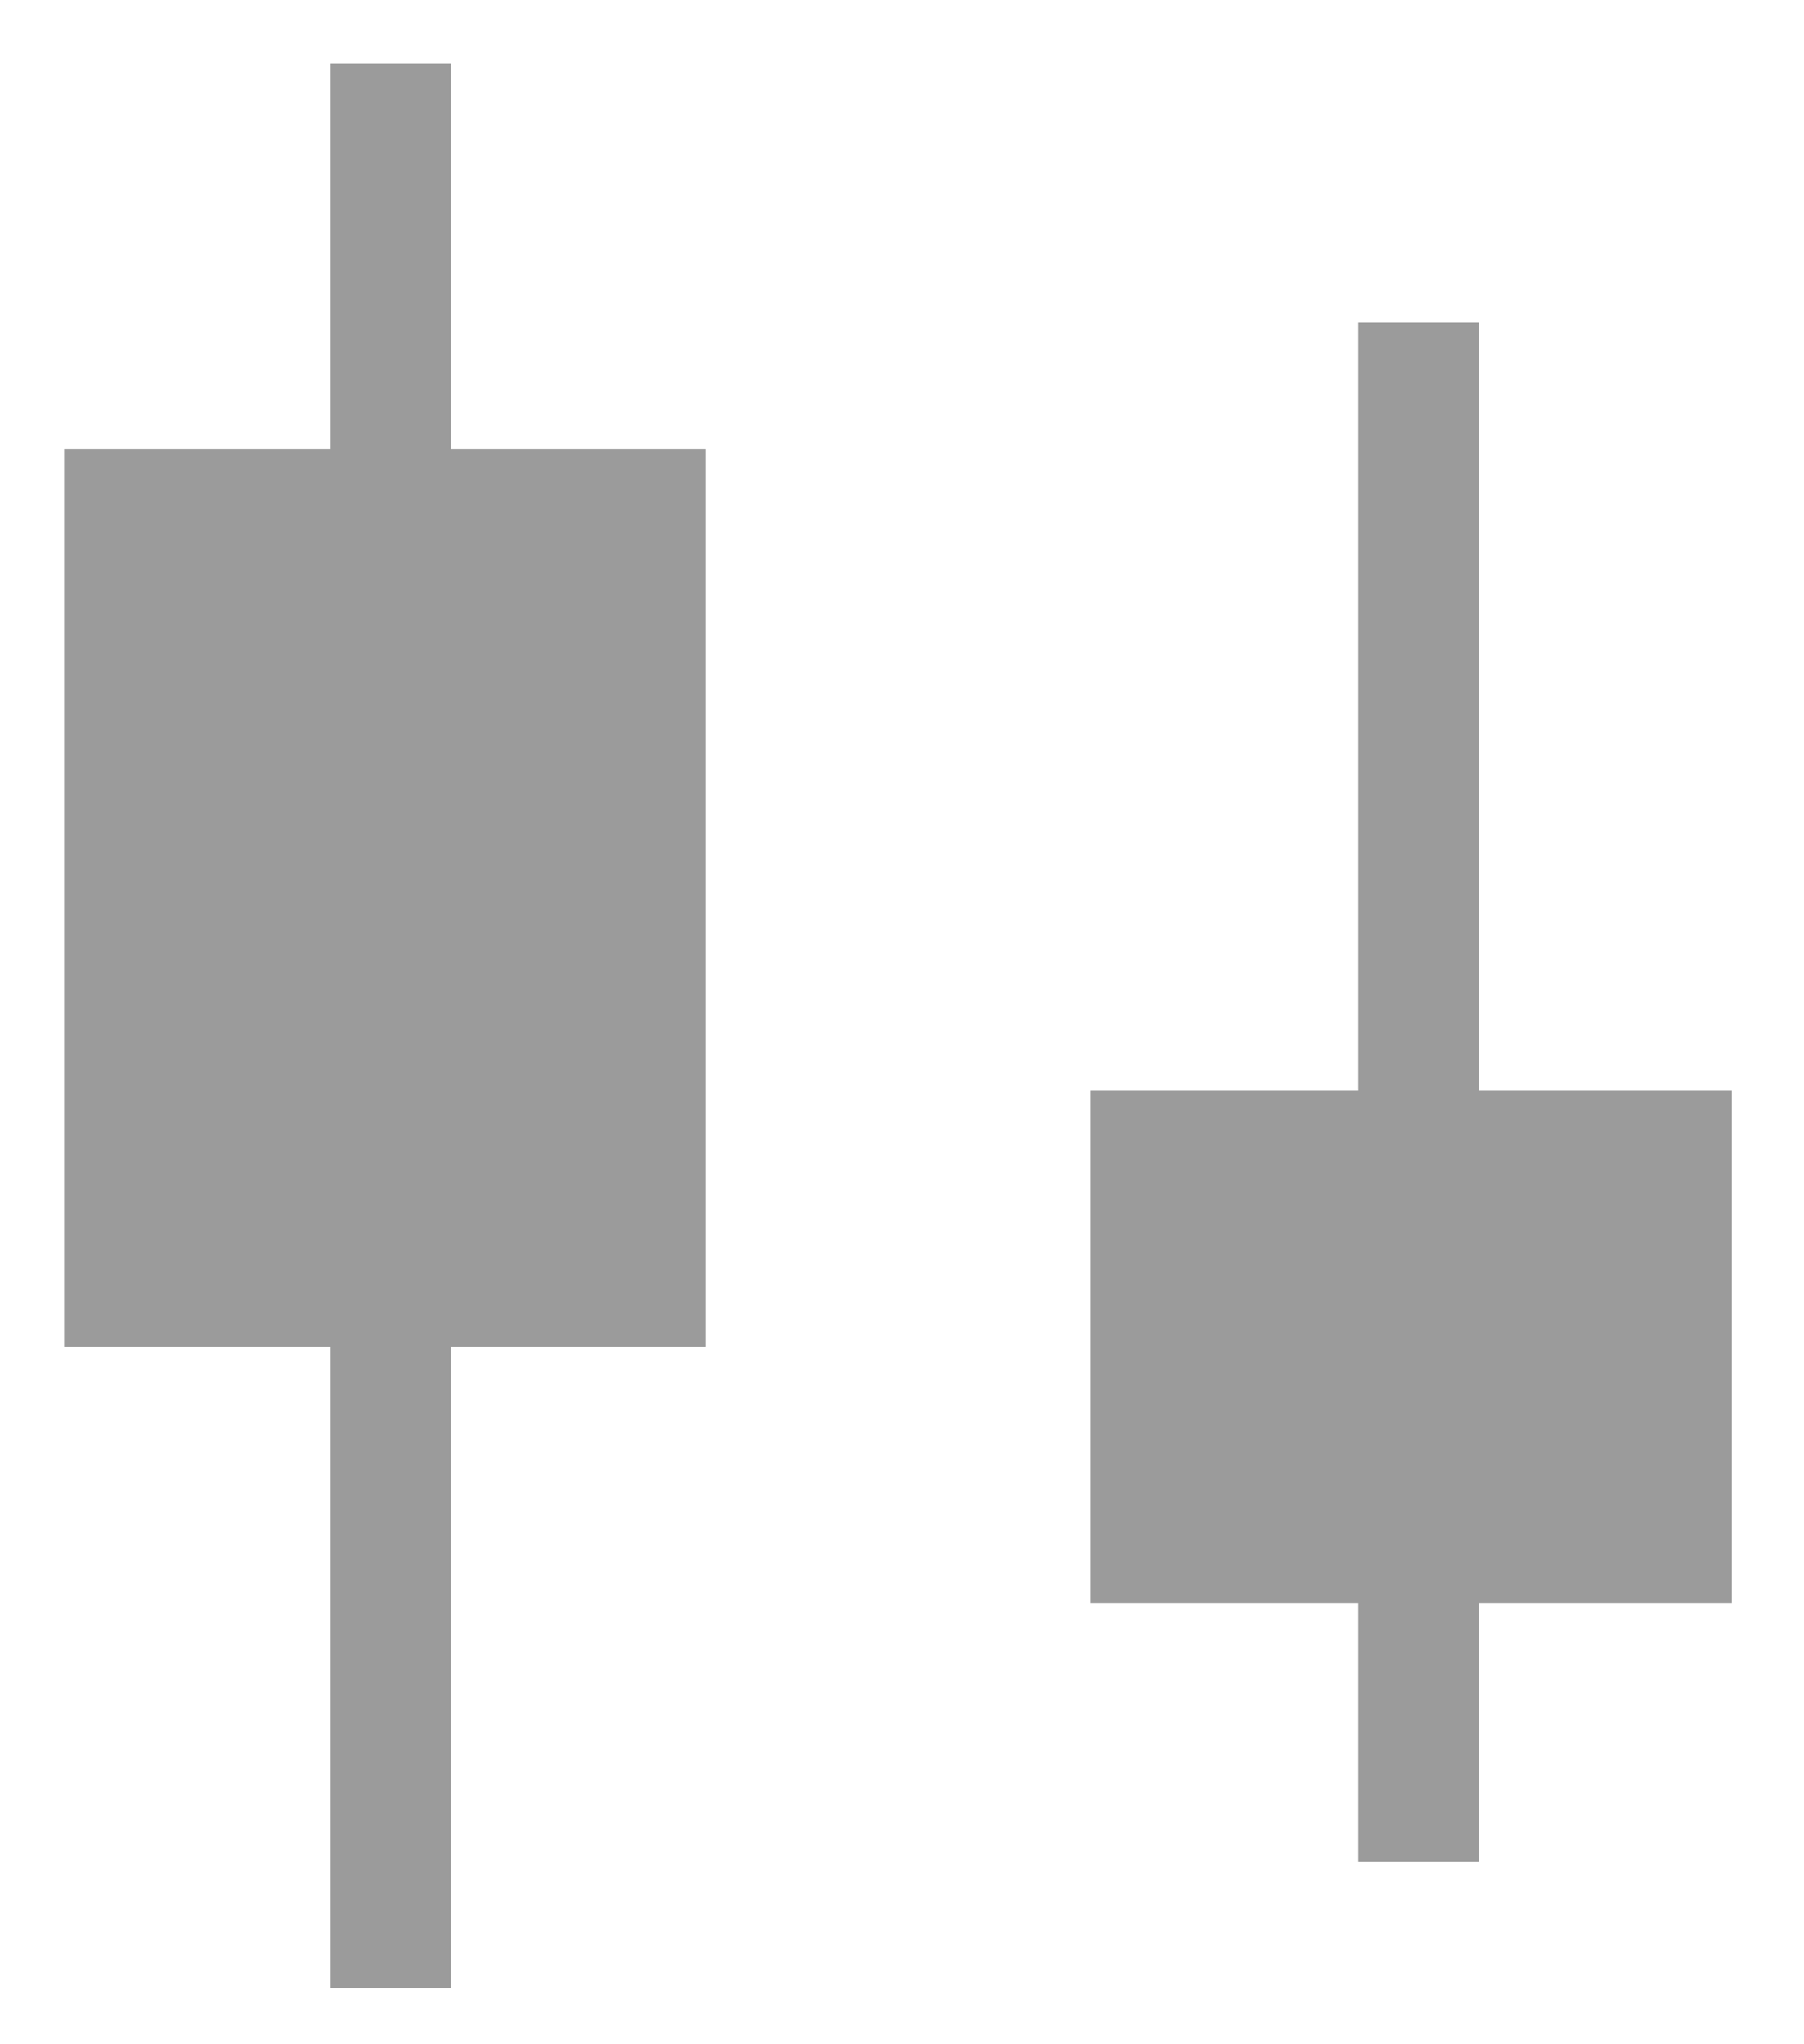 <?xml version="1.0" encoding="UTF-8"?>
<svg width="15px" height="17px" viewBox="0 0 15 17" version="1.1" xmlns="http://www.w3.org/2000/svg" xmlns:xlink="http://www.w3.org/1999/xlink">
    <!-- Generator: Sketch 47.1 (45422) - http://www.bohemiancoding.com/sketch -->
    <title>Group</title>
    <desc>Created with Sketch.</desc>
    <defs></defs>
    <g id="Symbols" stroke="none" stroke-width="1" fill="none" fill-rule="evenodd">
        <g id="Button-/-Graph-Candlestick" transform="translate(-8, -8)">
            <g id="Group" transform="translate(8, 8)">
                <rect id="Rectangle-12" fill="#9B9B9B" x="0.533" y="3.733" width="5.333" height="7.467"></rect>
                <rect id="Rectangle-12-Copy" fill="#9B9B9B" x="9.067" y="9.067" width="5.333" height="4.267"></rect>
                <path d="M3.249,0.527 L3.249,16.533" id="Path-12" stroke="#9B9B9B"></path>
                <path d="M11.795,2.682 L11.795,15.481" id="Path-13" stroke="#9B9B9B"></path>
            </g>
        </g>
    </g>
</svg>